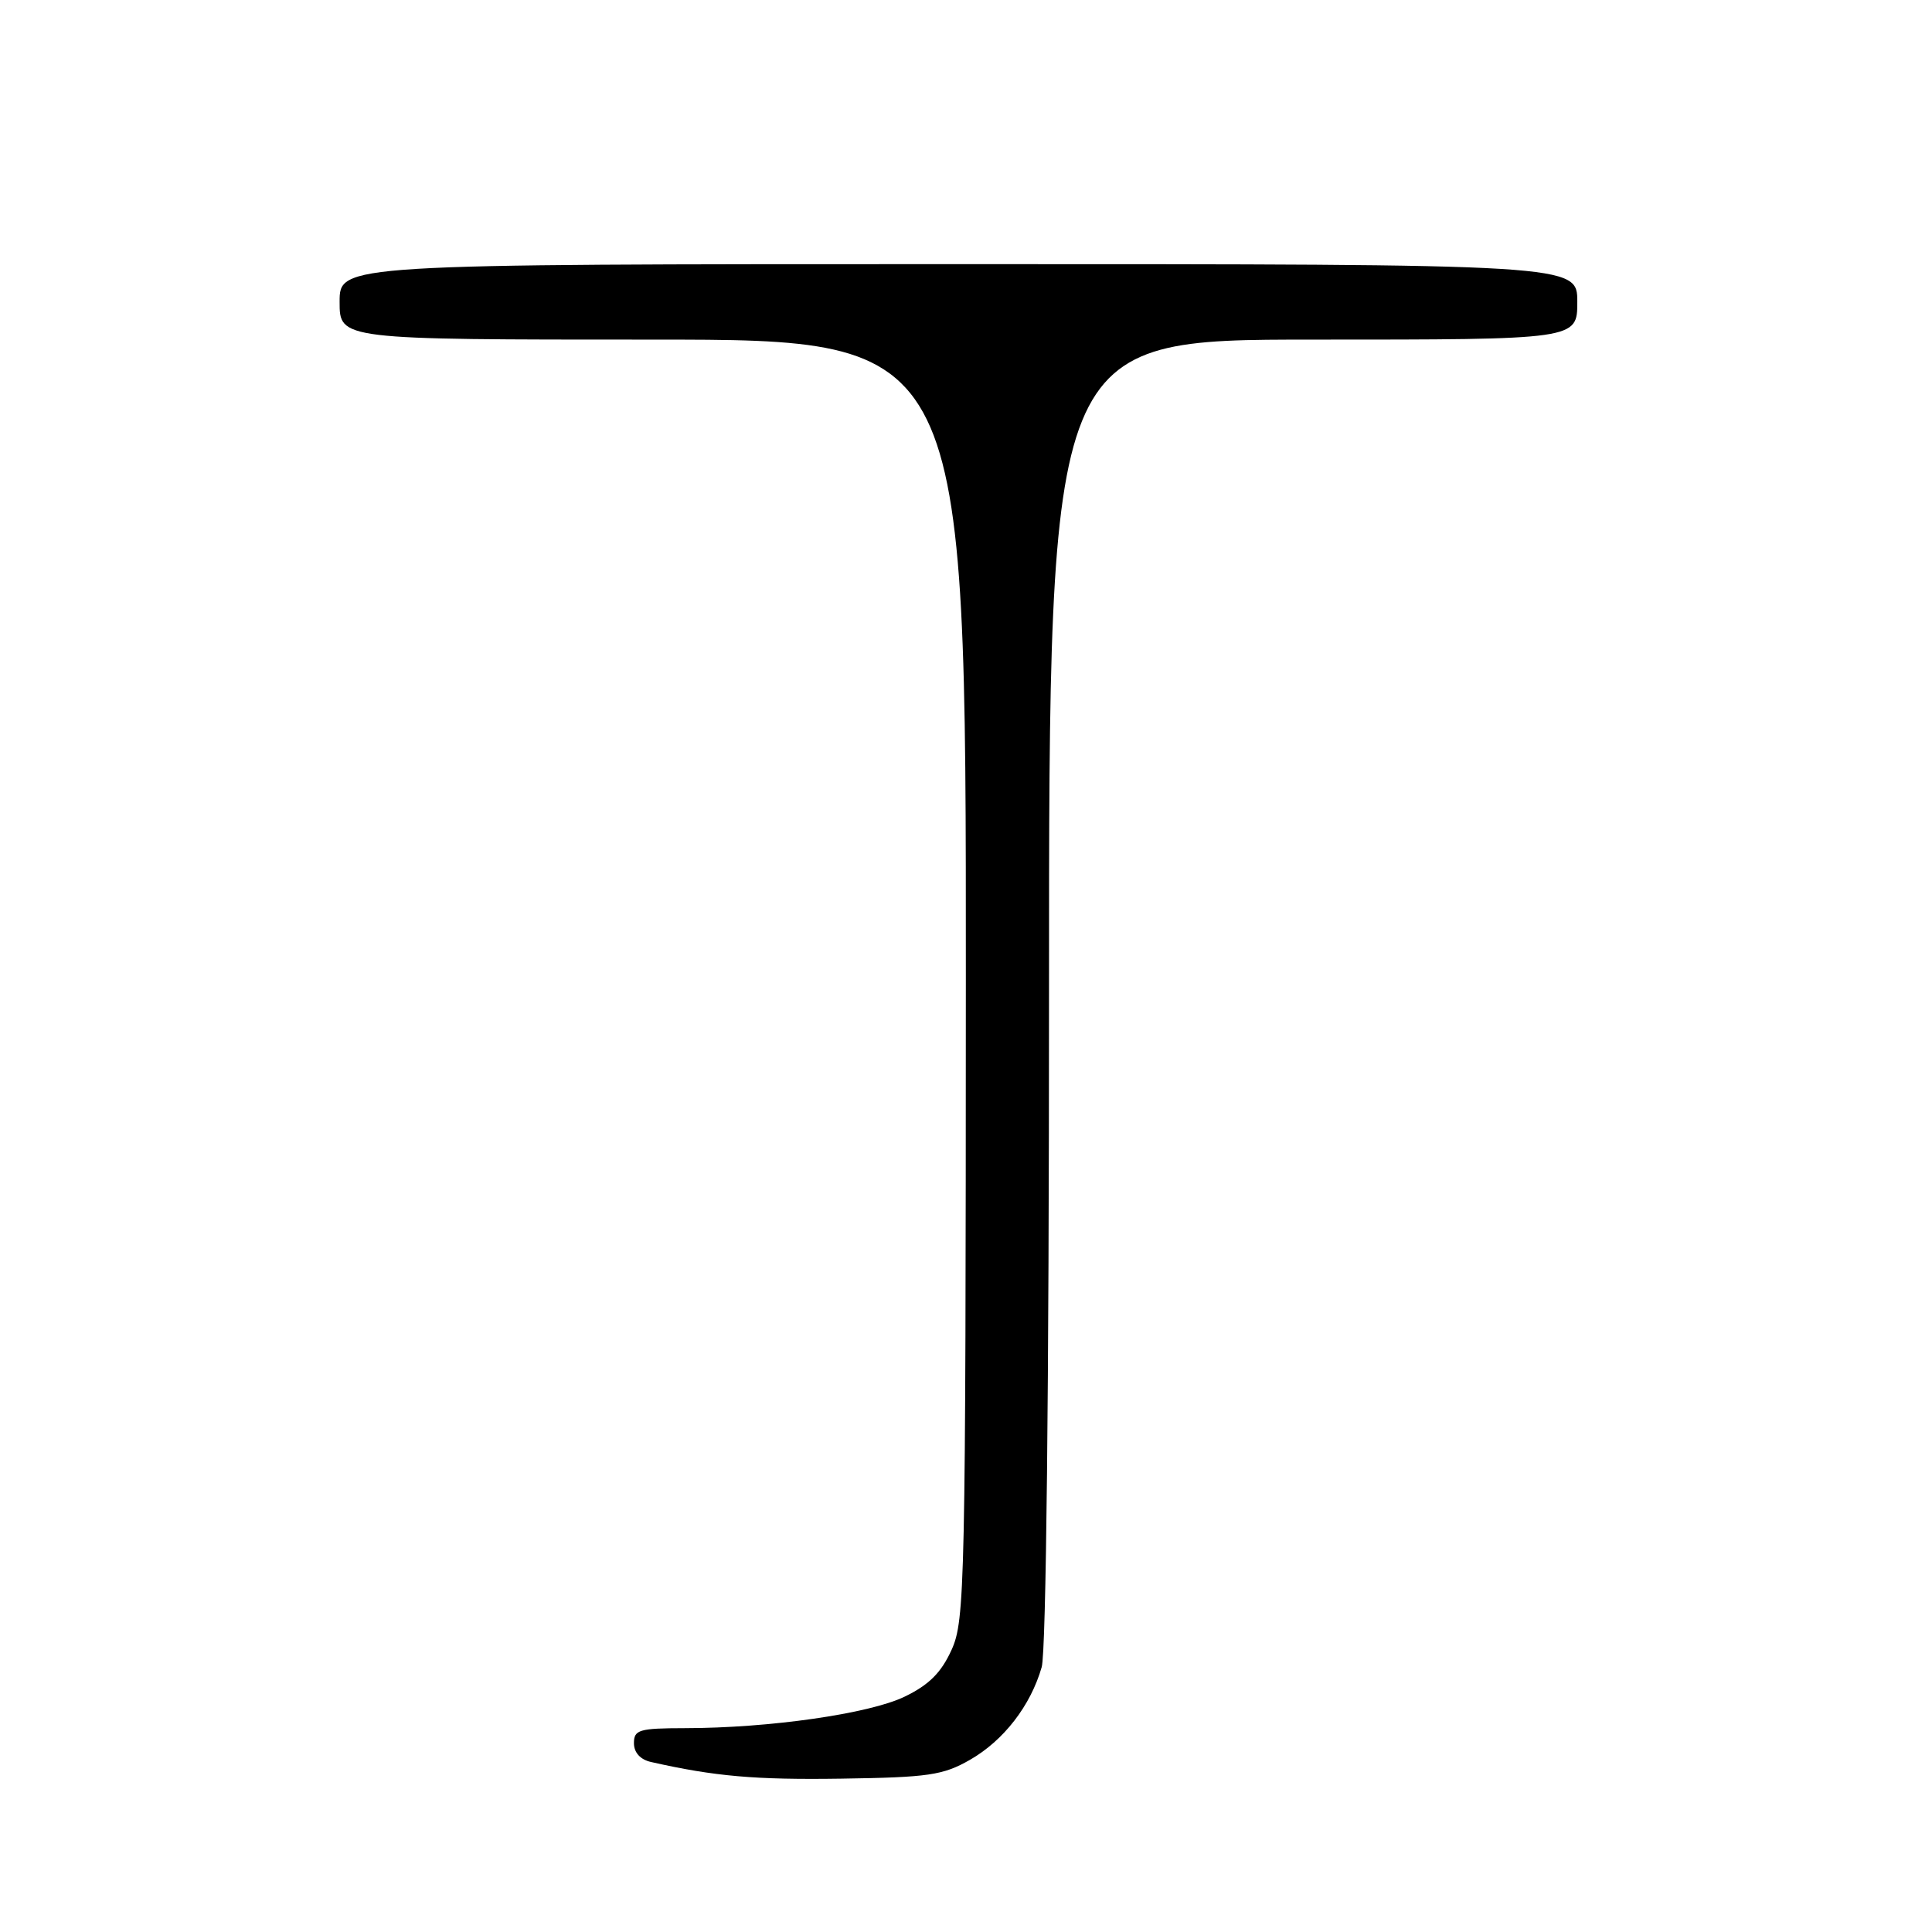 <?xml version="1.0" encoding="UTF-8" standalone="no"?>
<!DOCTYPE svg PUBLIC "-//W3C//DTD SVG 1.1//EN" "http://www.w3.org/Graphics/SVG/1.1/DTD/svg11.dtd" >
<svg xmlns="http://www.w3.org/2000/svg" xmlns:xlink="http://www.w3.org/1999/xlink" version="1.1" viewBox="0 0 256 256">
 <g >
 <path fill="currentColor"
d=" M 128.52 233.19 C 132.99 230.63 136.56 226.02 138.03 220.90 C 138.62 218.82 139.00 184.16 139.00 131.26 C 139.00 45.00 139.00 45.00 174.00 45.00 C 209.00 45.00 209.00 45.00 209.00 40.00 C 209.00 35.00 209.00 35.00 127.00 35.00 C 45.00 35.00 45.00 35.00 45.00 40.00 C 45.00 45.00 45.00 45.00 86.50 45.00 C 128.00 45.00 128.00 45.00 127.98 129.75 C 127.96 210.29 127.86 214.70 126.09 218.61 C 124.71 221.65 123.09 223.26 119.86 224.82 C 115.18 227.08 101.95 228.98 90.75 228.99 C 84.69 229.00 84.00 229.20 84.00 230.98 C 84.00 232.22 84.84 233.15 86.25 233.47 C 94.70 235.38 100.04 235.85 111.50 235.68 C 123.03 235.51 124.95 235.23 128.52 233.19 Z "/>
</g>
</svg>